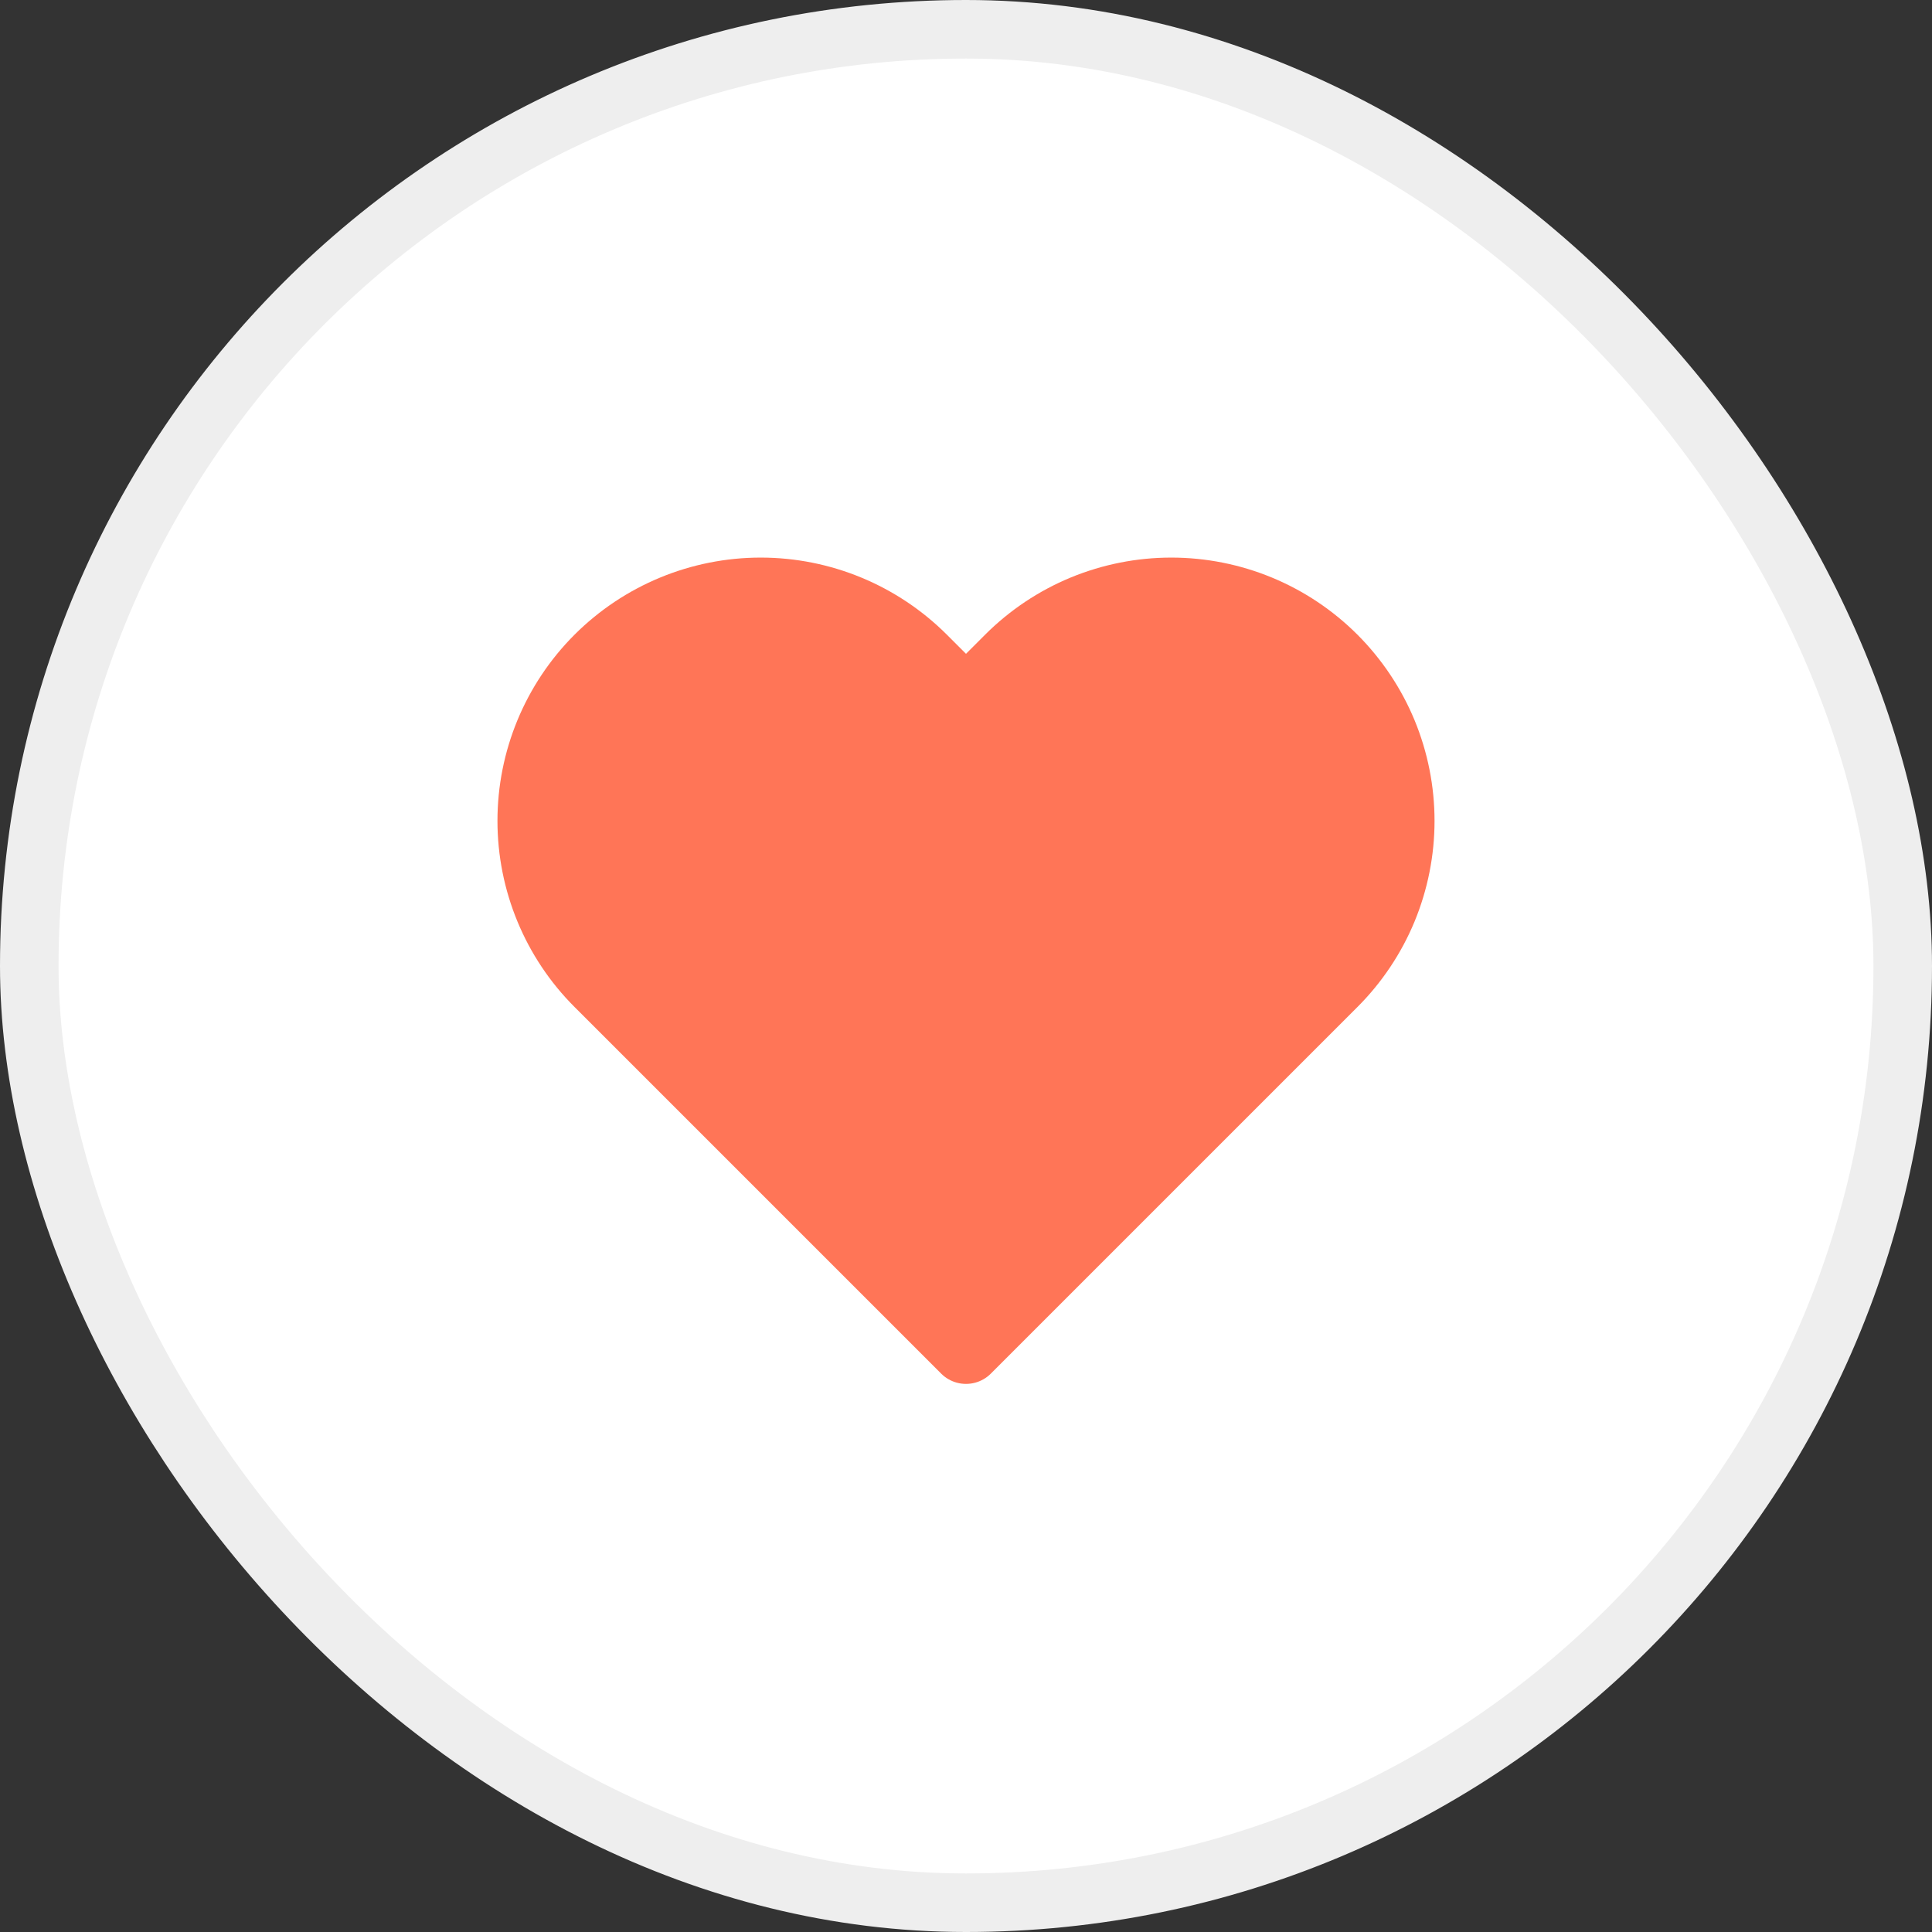 <svg width="33" height="33" viewBox="0 0 33 33" fill="none" xmlns="http://www.w3.org/2000/svg">
<rect x="0" y="0" width="33" height="33" fill="#333333" stroke="none"/>
<rect x="0.5" y="0.5" width="32" height="32" rx="16" fill="white"/>
<rect x="0.5" y="0.5" width="32" height="32" rx="16" stroke="#EEEEEE"/>
<path d="M22.762 11.265C22.4 10.903 21.97 10.616 21.497 10.42C21.025 10.225 20.518 10.124 20.006 10.124C19.494 10.124 18.988 10.225 18.515 10.42C18.042 10.616 17.613 10.903 17.251 11.265L16.5 12.016L15.749 11.265C15.018 10.535 14.027 10.124 12.994 10.124C11.96 10.124 10.969 10.535 10.238 11.265C9.507 11.996 9.097 12.987 9.097 14.021C9.097 15.054 9.507 16.046 10.238 16.776L10.989 17.527L16.5 23.038L22.011 17.527L22.762 16.776C23.123 16.415 23.411 15.985 23.607 15.512C23.802 15.039 23.903 14.533 23.903 14.021C23.903 13.509 23.802 13.002 23.607 12.53C23.411 12.057 23.123 11.627 22.762 11.265Z" fill="#FF7557" stroke="#FF7557" stroke-width="1.2" stroke-linecap="round" stroke-linejoin="round"/>
</svg>
